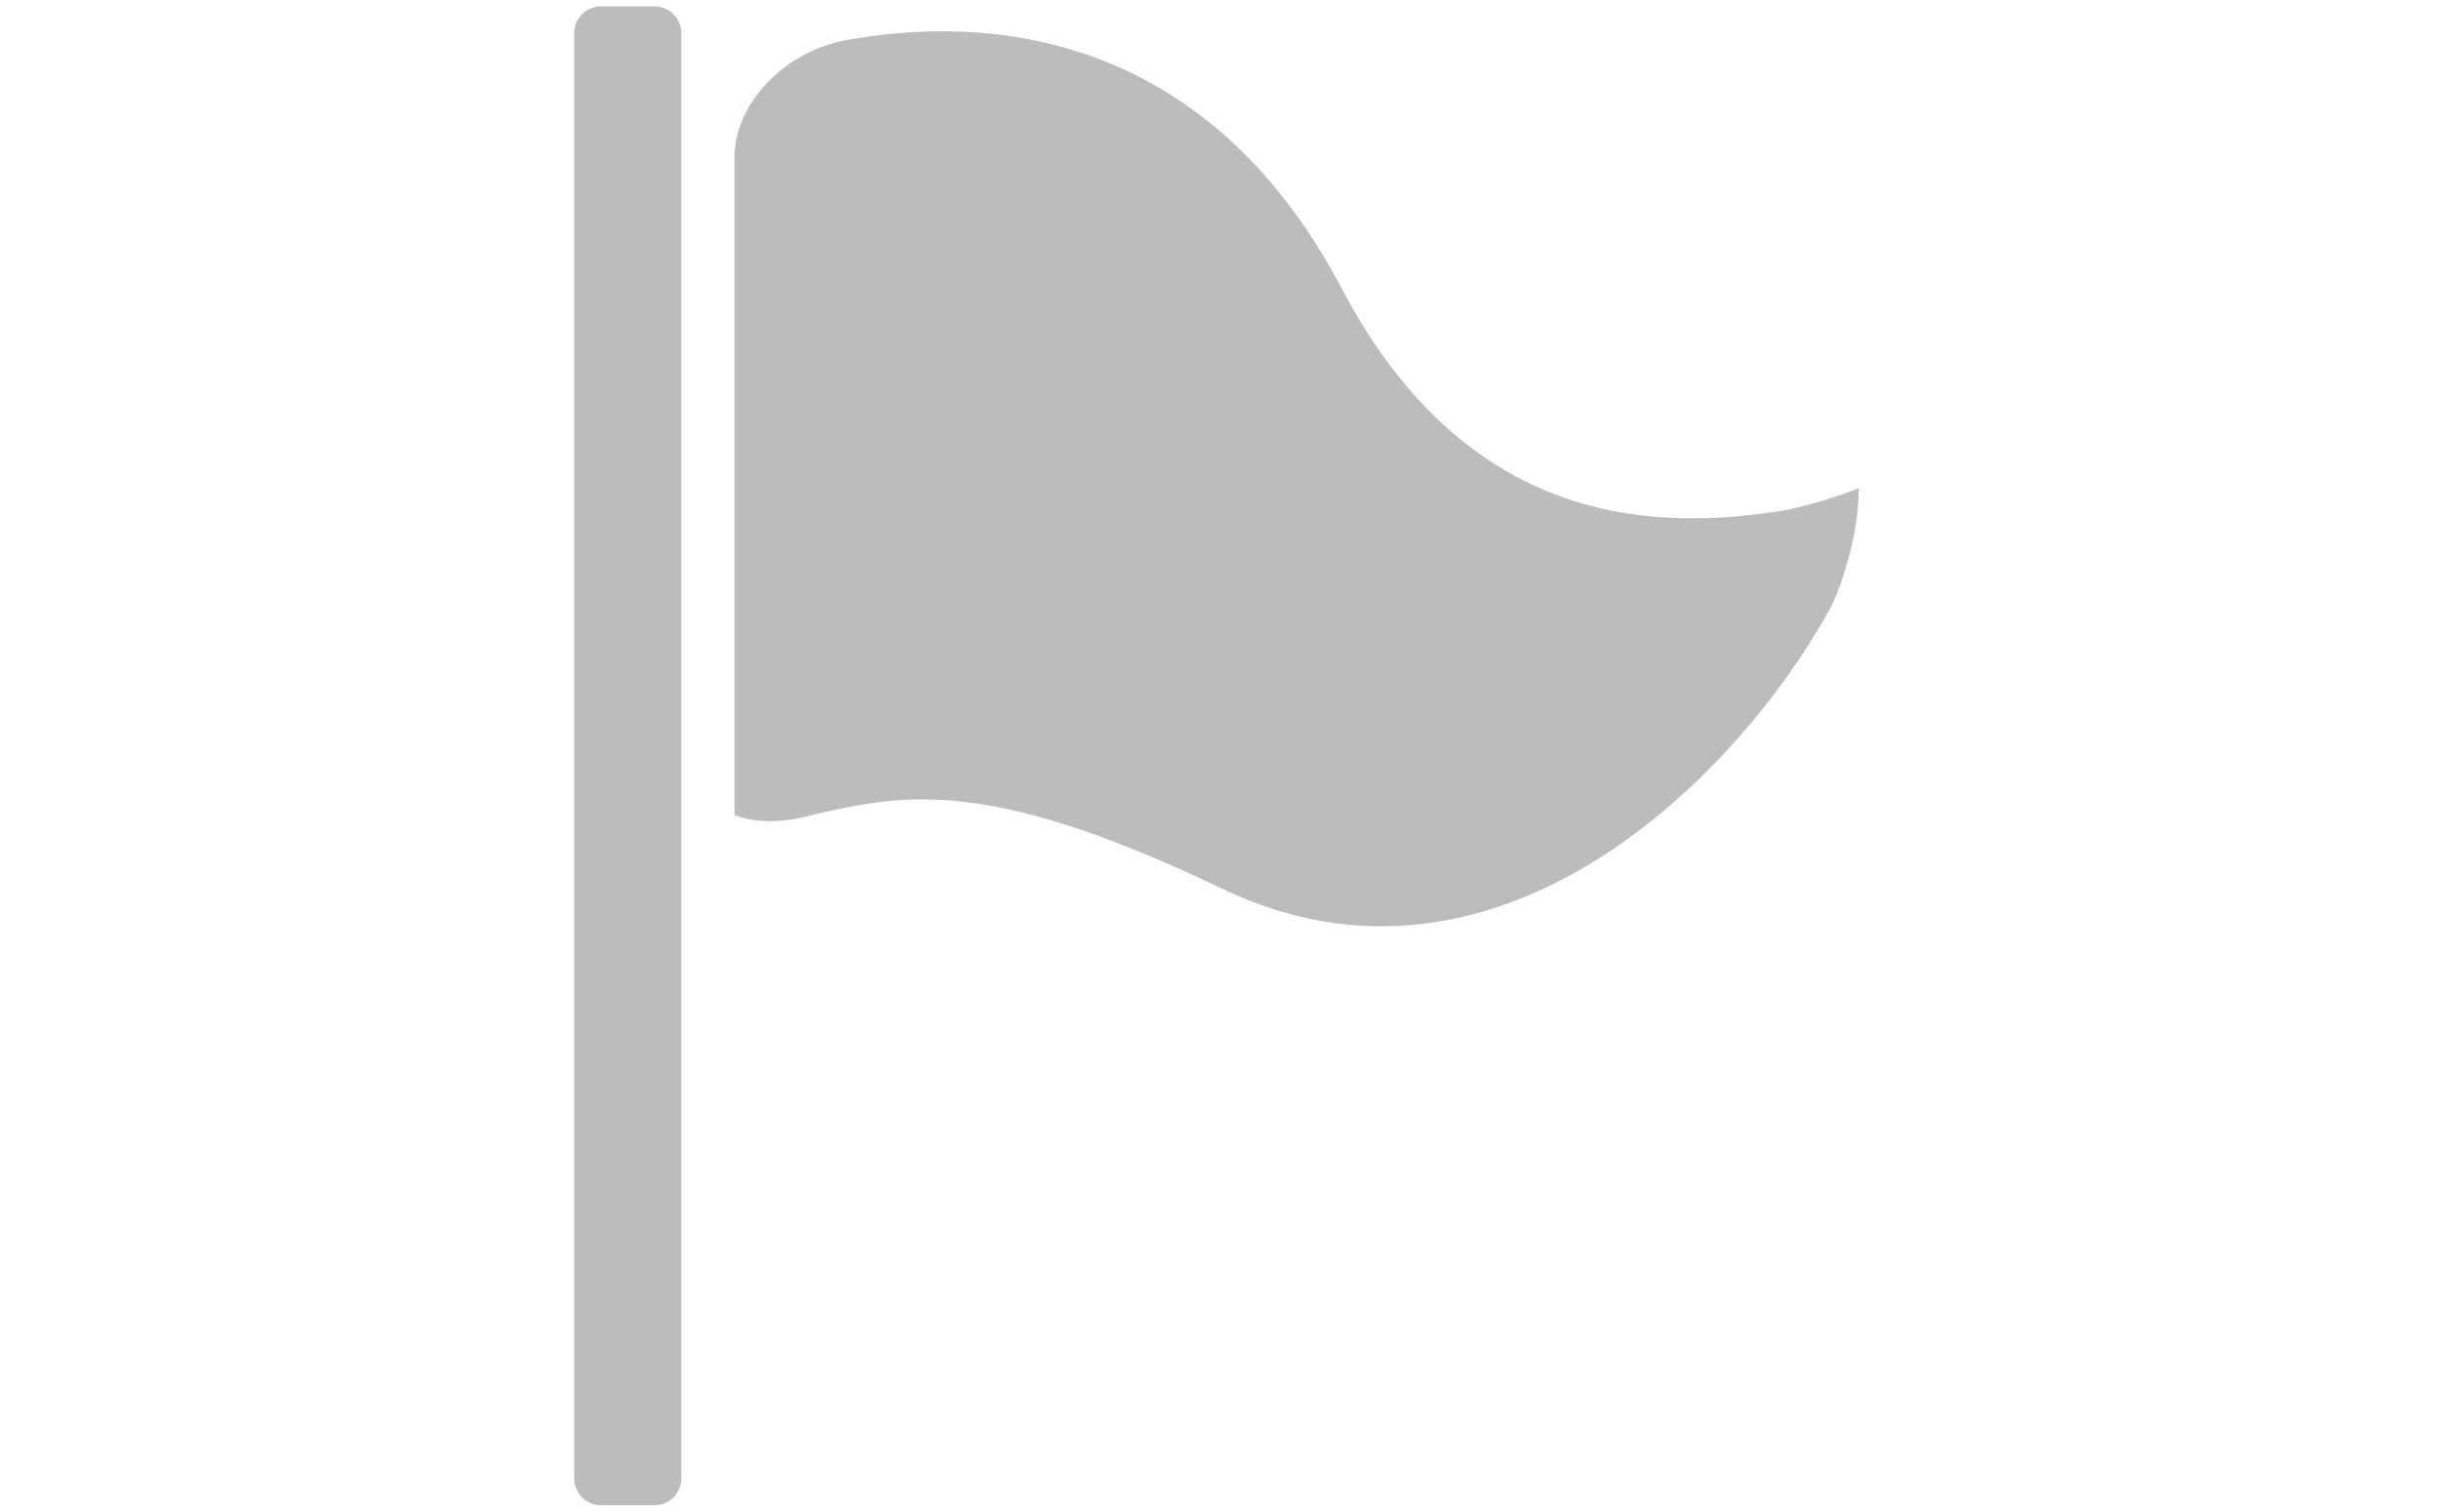 <svg width="50" height="31" viewBox="0 0 27 31" fill="none" xmlns="http://www.w3.org/2000/svg">
									<path d="M25.131 10.454C22.676 10.859 18.669 10.969 16.008 5.92C13.154 0.494 8.544 0.329 5.849 0.823C4.538 1.063 3.557 2.161 3.557 3.224V16.71C4.332 17.005 5.163 16.697 5.375 16.655C5.43 16.642 5.478 16.635 5.54 16.621C7.255 16.244 9.066 16.066 13.552 18.22C19.177 20.916 24.102 15.949 26.009 12.492C26.147 12.252 26.606 11.106 26.606 10.008C25.941 10.283 25.131 10.454 25.131 10.454V10.454ZM1.918 0.13H0.82C0.518 0.13 0.271 0.377 0.271 0.679V30.313C0.271 30.615 0.518 30.862 0.82 30.862H1.918C2.22 30.862 2.467 30.615 2.467 30.313V0.679C2.467 0.377 2.22 0.13 1.918 0.13Z" fill="#BCBCBC"></path>
									</svg>